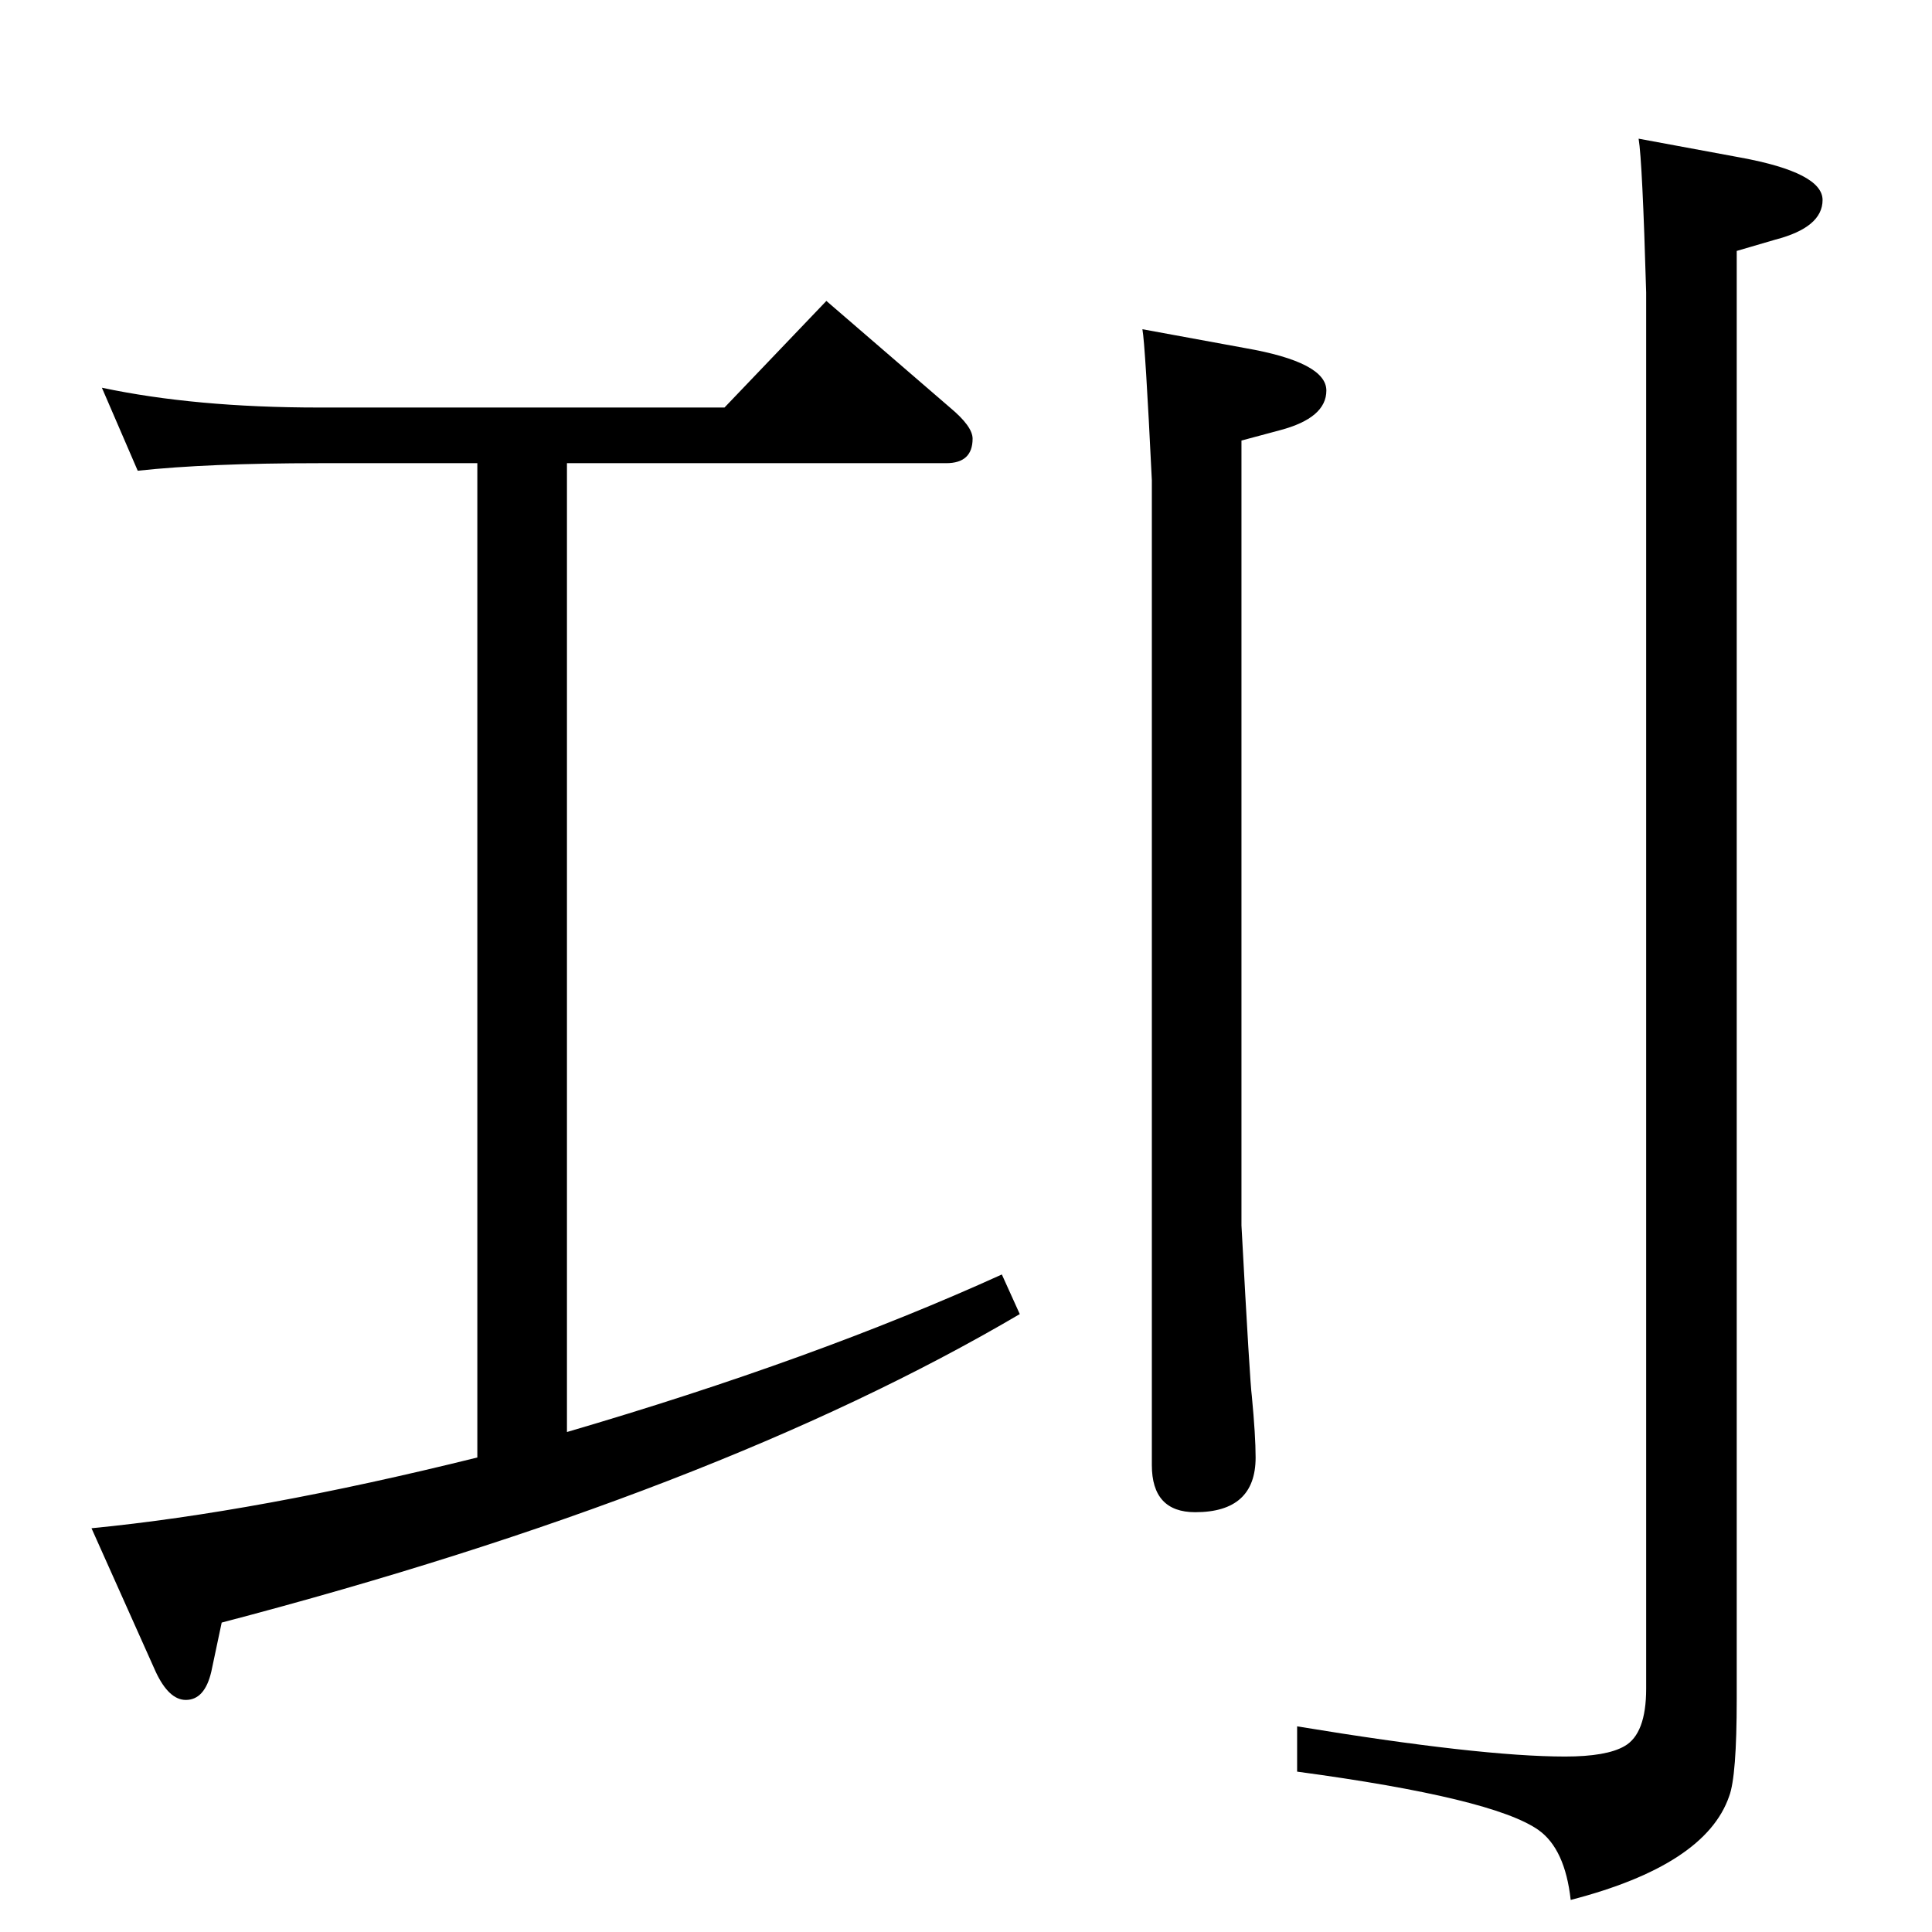 <?xml version="1.0" standalone="no"?>
<!DOCTYPE svg PUBLIC "-//W3C//DTD SVG 1.1//EN" "http://www.w3.org/Graphics/SVG/1.1/DTD/svg11.dtd" >
<svg xmlns="http://www.w3.org/2000/svg" xmlns:xlink="http://www.w3.org/1999/xlink" version="1.1" viewBox="0 -410 2048 2048">
  <g transform="matrix(1 0 0 -1 0 1638)">
   <path fill="currentColor"
d="M601 530q263 77 461 167l19 -42q-323 -190 -846 -327l-11 -52q-7 -30 -27 -30q-18 0 -32 30l-68 152q175 17 409 75v1054h-168q-118 0 -192 -8l-38 88q99 -21 230 -21h430l108 113l131 -113q24 -20 24 -33q0 -26 -28 -26h-402v-1027zM1221 1539q-7 144 -10 160l109 -20
q86 -15 86 -45q0 -29 -49 -42l-41 -11v-832q9 -167 11 -181q4 -42 4 -65q0 -58 -64 -58q-46 0 -46 50v1044zM1737 1901l108 -20q87 -16 87 -45t-50 -42l-41 -12v-1535q0 -82 -8 -103q-25 -73 -168 -110q-6 54 -34 74q-48 34 -256 62v48q194 -32 284 -32q44 0 63 11
q23 13 23 61v1480q-4 139 -8 163z" />
  </g>

</svg>
